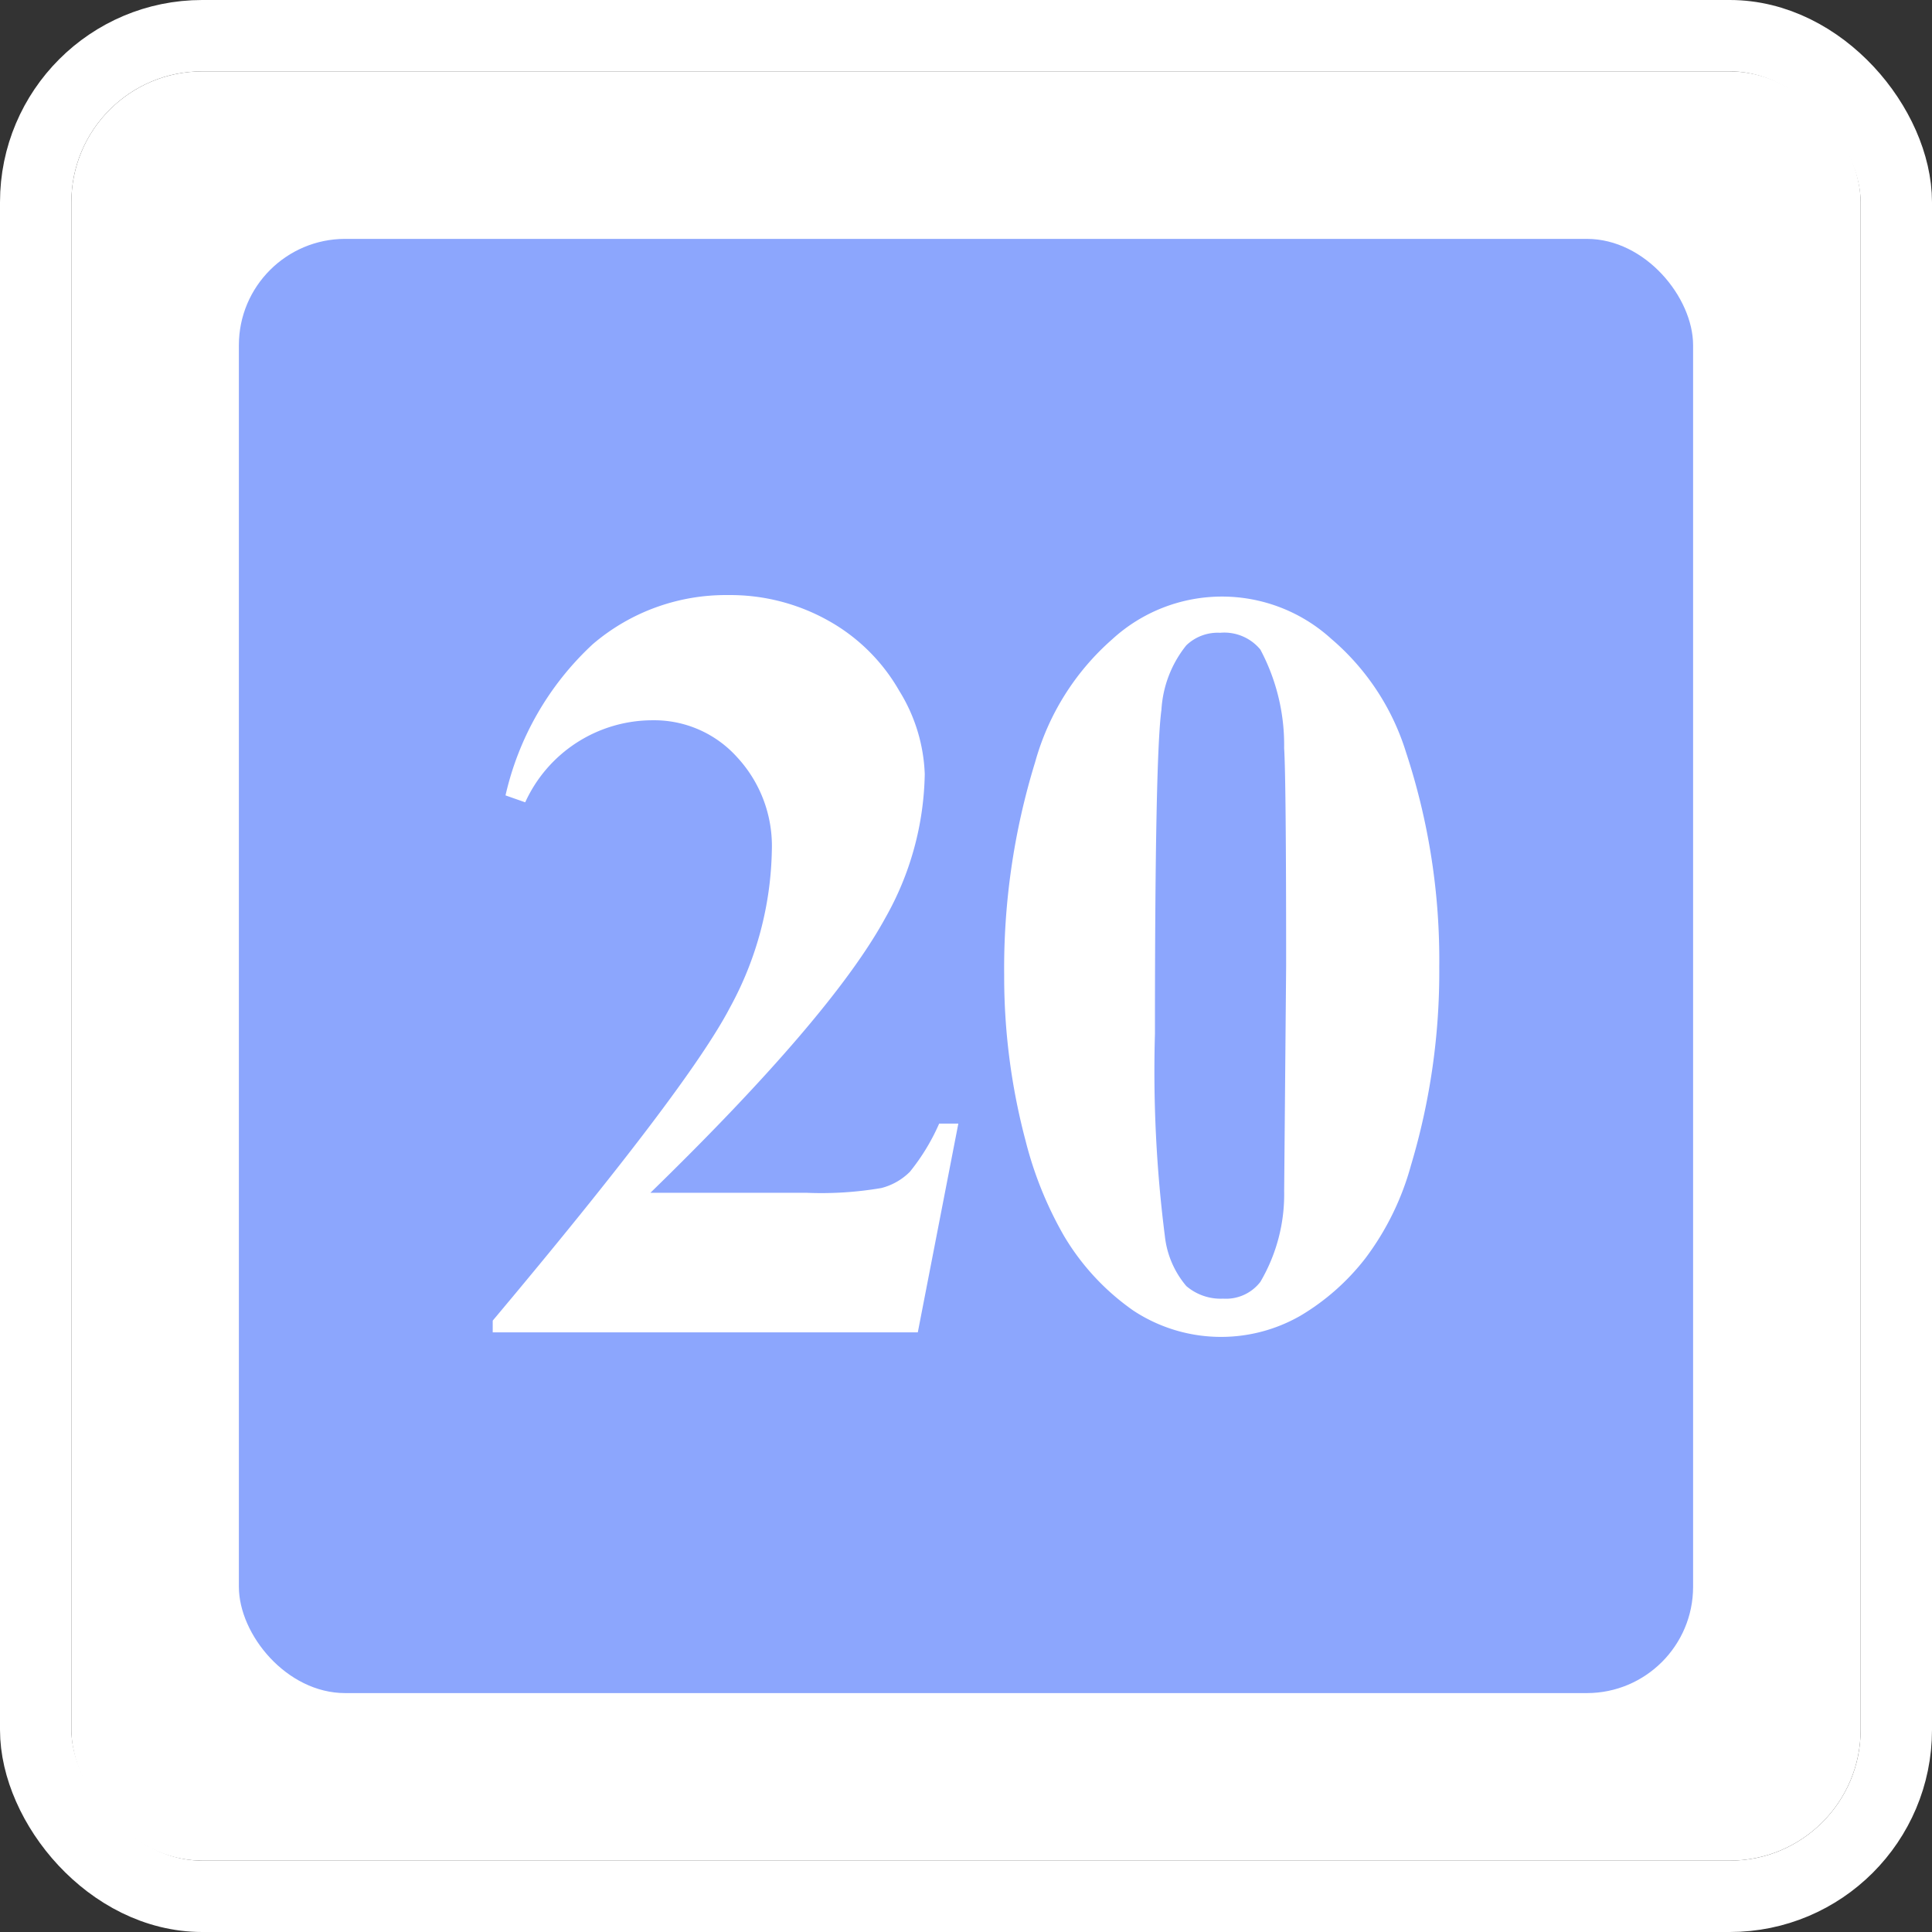 <svg xmlns="http://www.w3.org/2000/svg" width="81.218" height="81.218" viewBox="0 0 81.218 81.218">
  <rect x="0" y="0" width="81.218" height="81.218" fill="#333333" stroke="none"/>
  <defs>
    <style>
      .cls-1, .cls-3 {
        fill: #fff;
      }

      .cls-1 {
        stroke: #fff;
        stroke-linecap: round;
        stroke-linejoin: round;
        stroke-width: 3px;
      }

      .cls-2 {
        fill: #8ca6fd;
      }

      .cls-4 {
        stroke: none;
      }

      .cls-5 {
        fill: none;
      }
    </style>
  </defs>
  <g id="组_5298" data-name="组 5298" transform="translate(-2353.457 -49.719)">
    <g id="矩形_2655" data-name="矩形 2655" class="cls-1" transform="translate(2356.457 52.719)">
      <rect class="cls-4" width="75.218" height="75.218" rx="5.5"/>
      <rect class="cls-5" x="-1.5" y="-1.5" width="78.218" height="78.218" rx="7"/>
    </g>
    <g id="组_5294" data-name="组 5294">
      <rect id="矩形_2656" data-name="矩形 2656" class="cls-2" width="61.133" height="61.133" rx="4.47" transform="translate(2363.499 59.761)"/>
    </g>
    <g id="组_5297" data-name="组 5297">
      <g id="组_5295" data-name="组 5295">
        <path id="路径_13530" data-name="路径 13530" class="cls-3" d="M2392.04,105.729h-17.87v-.493q8.217-9.786,9.976-13.167a14.26,14.26,0,0,0,1.758-6.607,5.494,5.494,0,0,0-1.456-3.907,4.685,4.685,0,0,0-3.56-1.557,5.884,5.884,0,0,0-5.352,3.449l-.828-.291a12.4,12.4,0,0,1,3.672-6.36,8.6,8.6,0,0,1,5.688-2.061,8.428,8.428,0,0,1,4.211,1.075,7.8,7.8,0,0,1,2.978,2.945,7.1,7.1,0,0,1,1.075,3.505,12.662,12.662,0,0,1-1.657,6.046q-2.264,4.145-9.876,11.556h6.561a15.01,15.01,0,0,0,3.147-.2,2.609,2.609,0,0,0,1.2-.683,8.876,8.876,0,0,0,1.231-2.026h.806Z"/>
      </g>
      <g id="组_5296" data-name="组 5296">
        <path id="路径_13531" data-name="路径 13531" class="cls-3" d="M2413.961,90.36a28.323,28.323,0,0,1-1.191,8.353,11.557,11.557,0,0,1-1.913,3.9,9.74,9.74,0,0,1-2.727,2.414,6.7,6.7,0,0,1-7.023-.209,10.135,10.135,0,0,1-2.926-3.152,15.725,15.725,0,0,1-1.61-3.99,26.882,26.882,0,0,1-.9-6.964,29.425,29.425,0,0,1,1.3-8.949,10.655,10.655,0,0,1,3.24-5.168,6.827,6.827,0,0,1,9.207-.023,10.246,10.246,0,0,1,3.146,4.772A27.887,27.887,0,0,1,2413.961,90.36Zm-6.437-.044q0-7.847-.084-9.147a8.524,8.524,0,0,0-1-4.144,1.967,1.967,0,0,0-1.693-.705,1.906,1.906,0,0,0-1.421.529,4.771,4.771,0,0,0-1.045,2.722q-.272,1.95-.272,13.61a54.786,54.786,0,0,0,.418,8.508,3.891,3.891,0,0,0,.9,2.093,2.218,2.218,0,0,0,1.547.53,1.822,1.822,0,0,0,1.567-.706,7.256,7.256,0,0,0,1-3.813Z"/>
      </g>
    </g>
  </g>
</svg>
